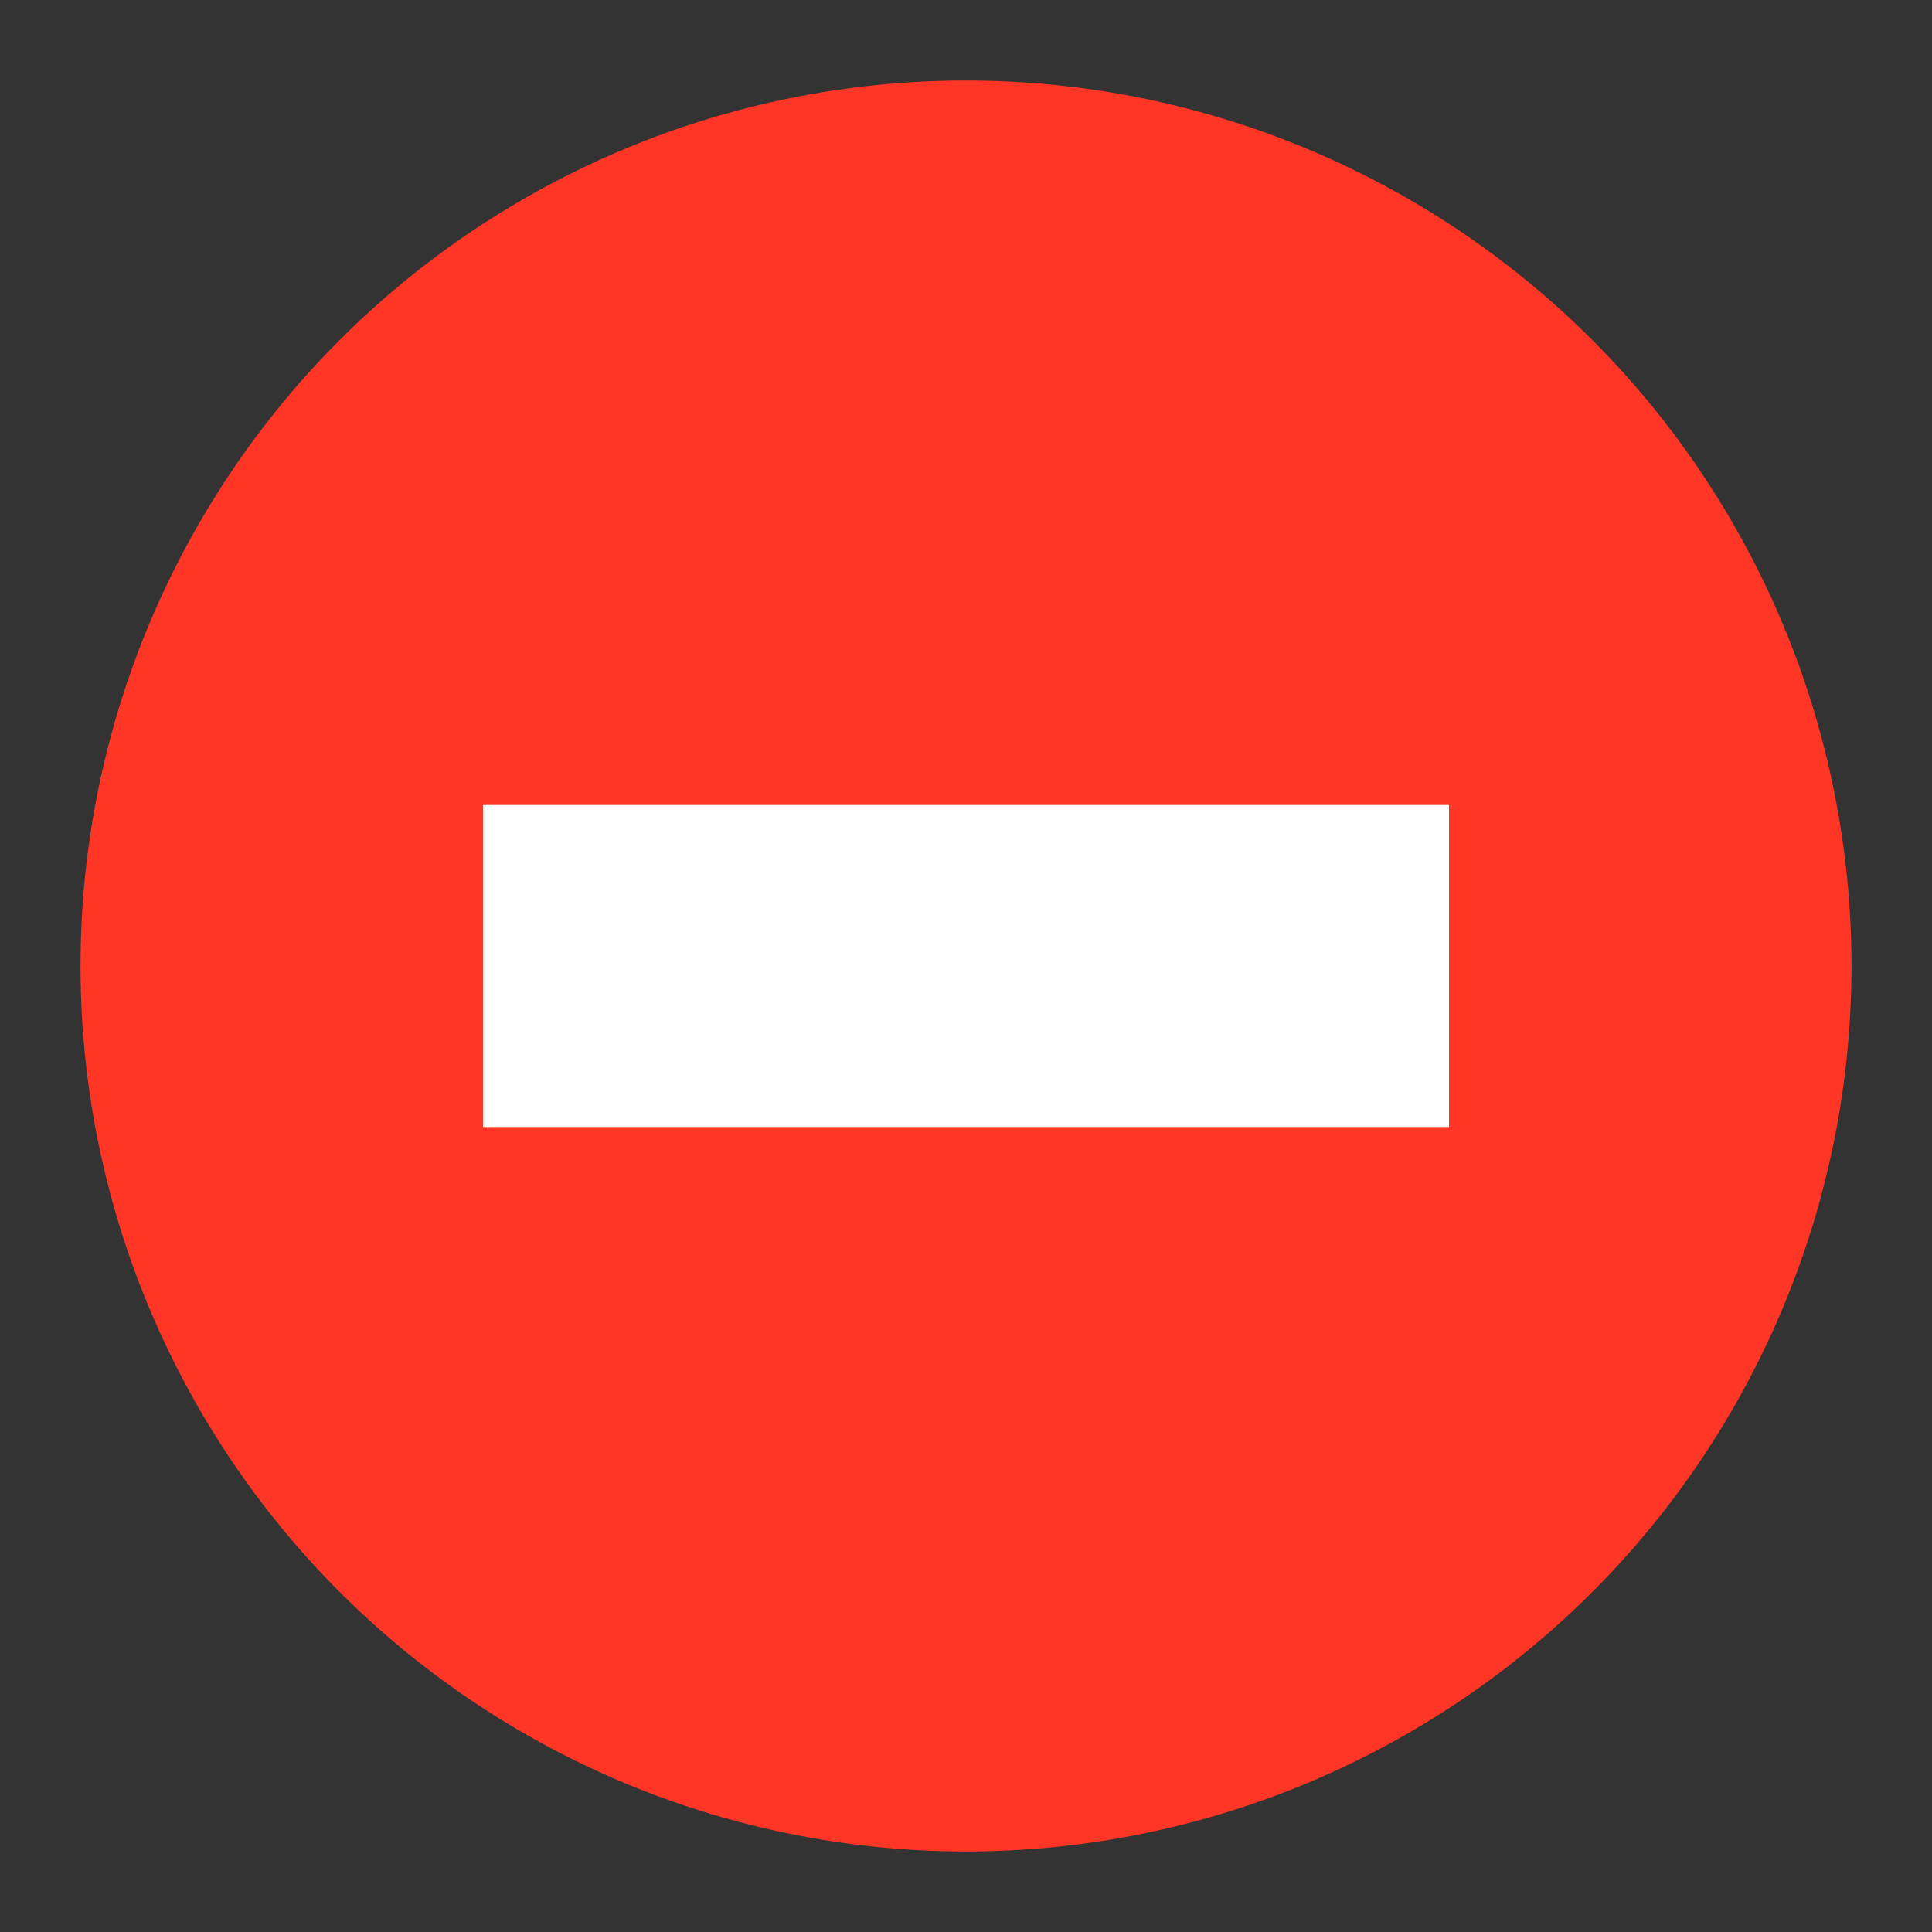 <svg width="12" height="12" viewBox="0 0 12 12" fill="none" xmlns="http://www.w3.org/2000/svg">
<rect x="0" y="0" width="12" height="12" fill="#333333" stroke="none"/>
<circle cx="6" cy="6" r="5" fill="#FF3526" stroke="#FF3526"/>
<rect x="3" y="5" width="6" height="2" fill="white"/>
</svg>
